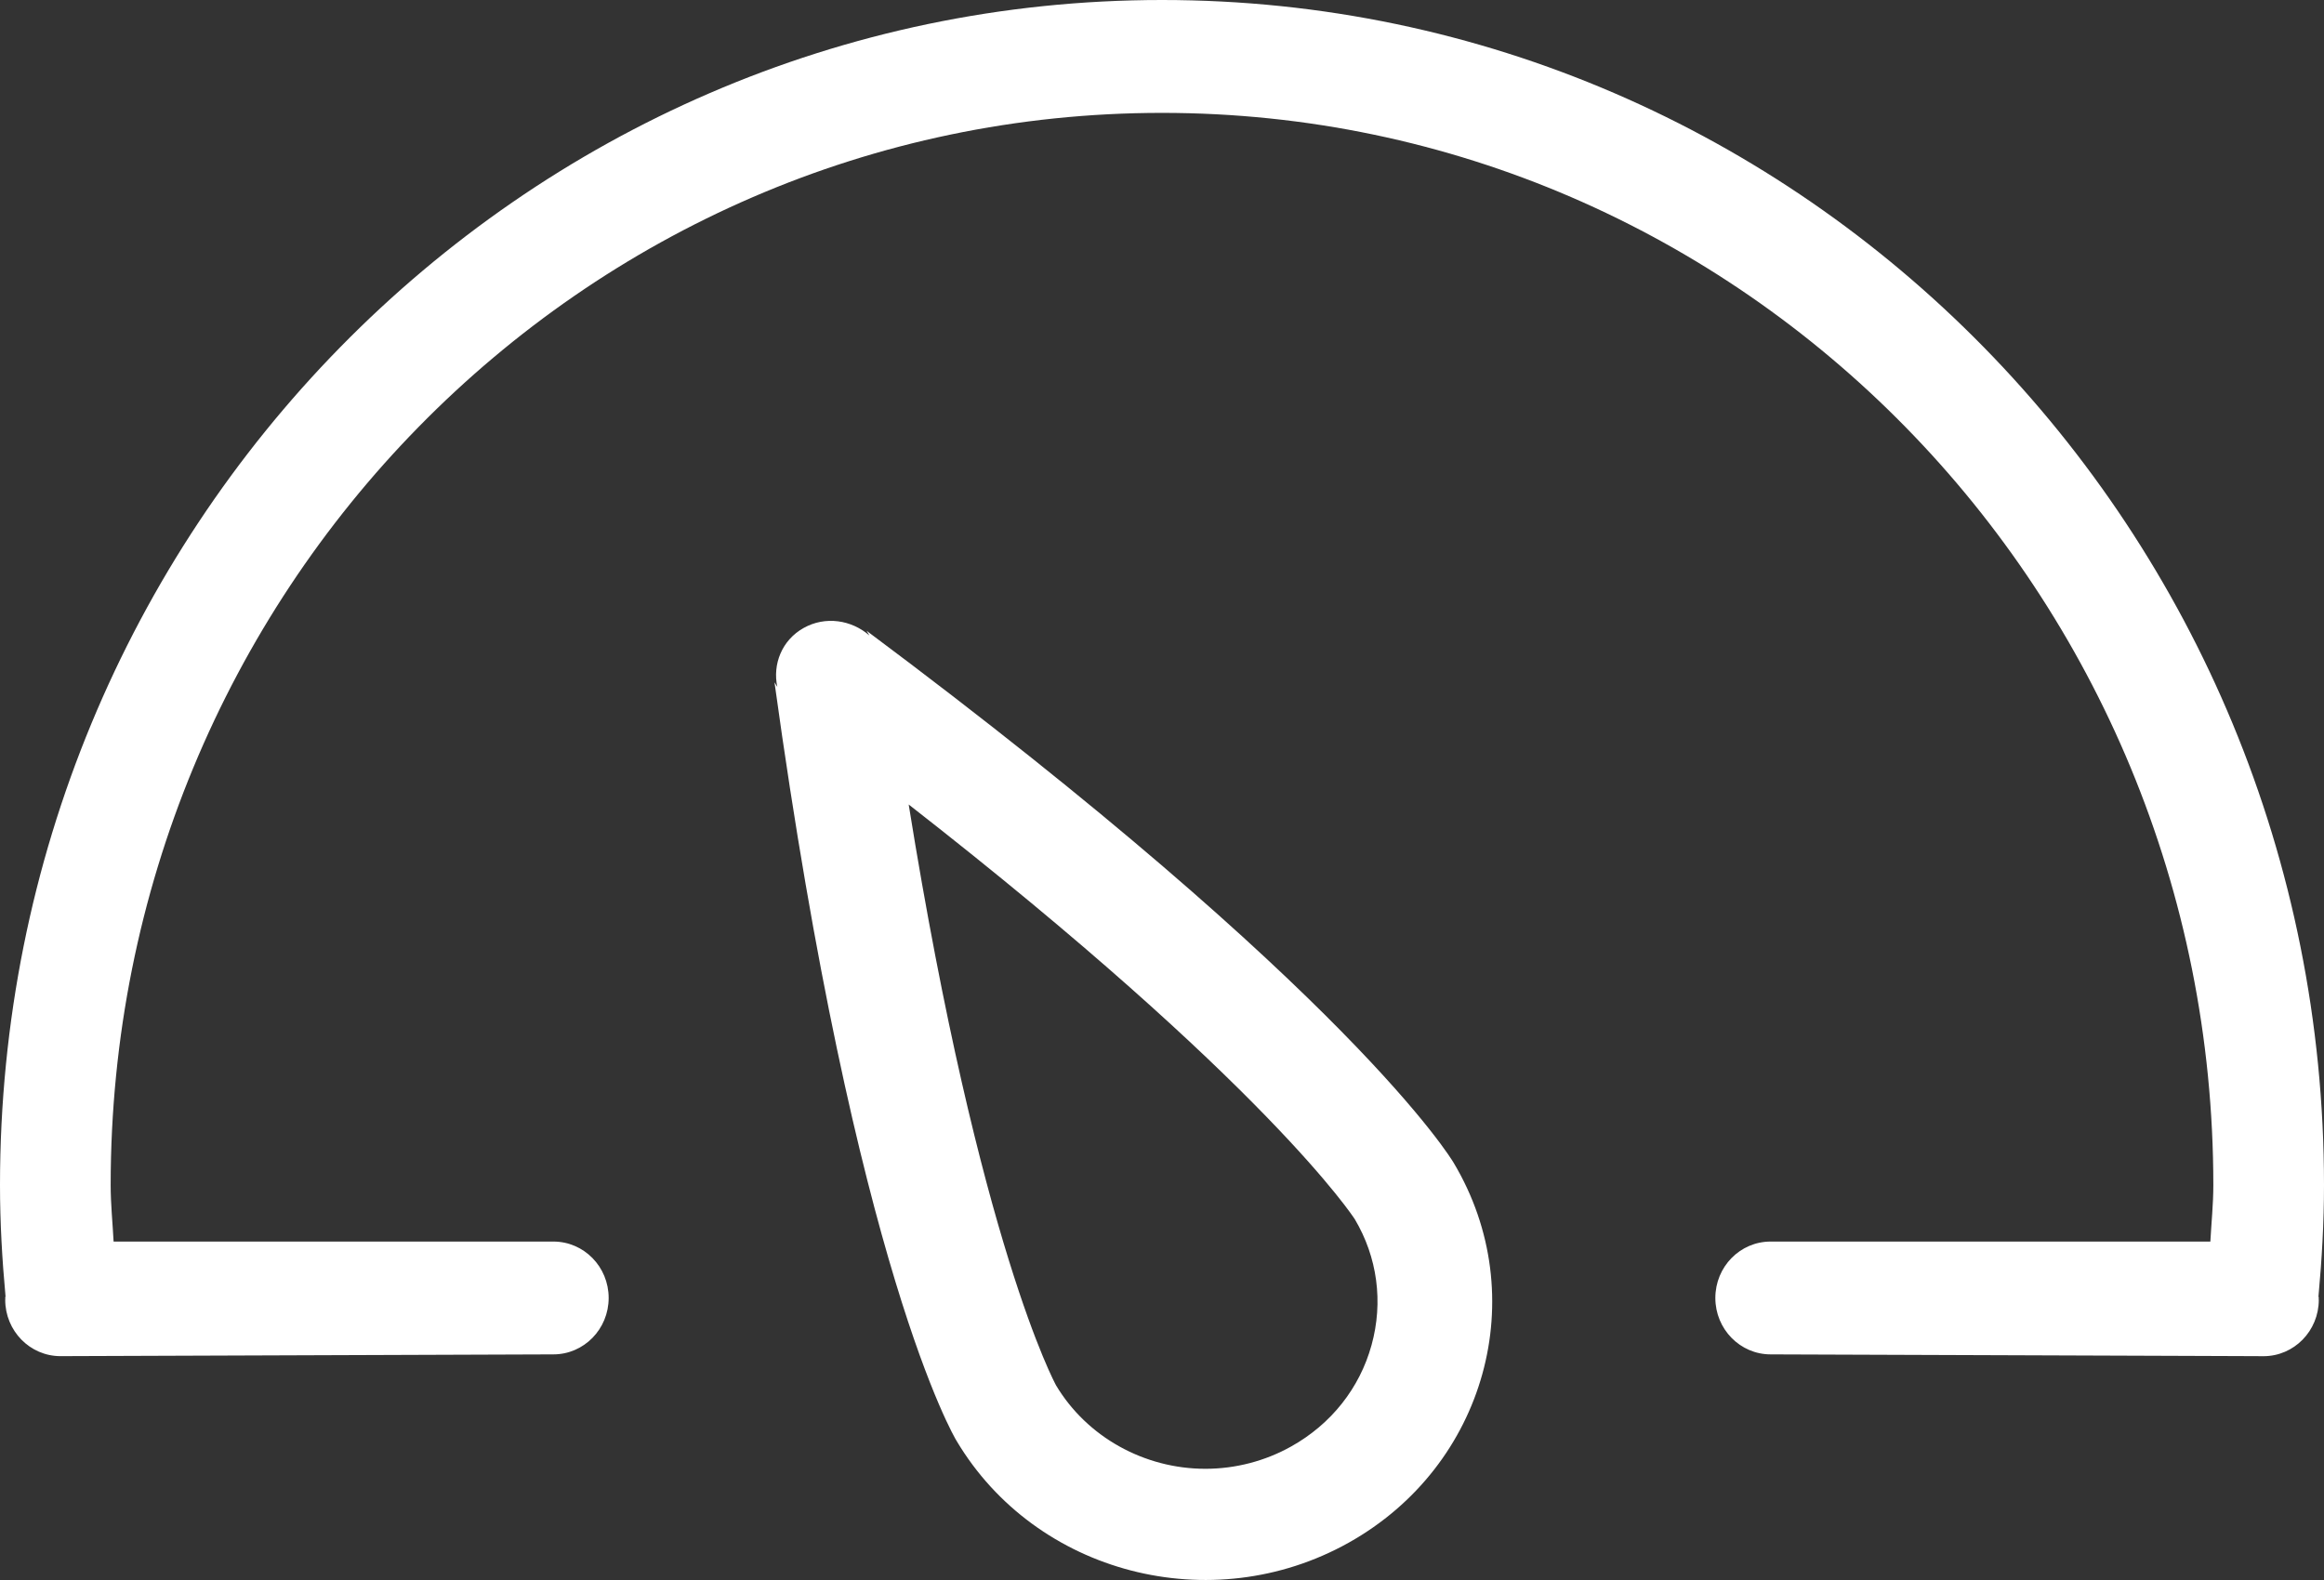 <svg width="50" height="34" viewBox="0 0 50 34" fill="none" xmlns="http://www.w3.org/2000/svg">
<rect x="0" y="0" width="50" height="34" fill="#333333" stroke="none"/>
<path fill-rule="evenodd" clip-rule="evenodd" d="M49.881 27.896C49.881 27.909 49.888 27.919 49.888 27.931C49.888 27.937 49.885 27.943 49.885 27.95C49.886 27.956 49.888 27.962 49.888 27.97C49.888 28.64 49.356 29.184 48.698 29.184C48.715 29.183 38.095 29.145 38.095 29.145C37.437 29.145 36.905 28.601 36.905 27.931C36.905 27.259 37.437 26.717 38.095 26.717H47.555C47.577 26.311 47.619 25.913 47.619 25.502C47.619 12.76 37.492 2.429 25 2.429C12.508 2.429 2.381 12.76 2.381 25.502C2.381 25.913 2.423 26.311 2.444 26.717H11.905C12.563 26.717 13.095 27.259 13.095 27.931C13.095 28.601 12.563 29.145 11.905 29.145C11.905 29.145 1.286 29.183 1.302 29.183C0.644 29.183 0.112 28.639 0.112 27.969C0.112 27.961 0.114 27.955 0.115 27.949C0.115 27.942 0.112 27.936 0.112 27.93C0.112 27.916 0.119 27.907 0.119 27.896C0.046 27.106 0 26.31 0 25.502C0 11.416 11.193 0 25 0C38.807 0 50 11.416 50 25.502C50 26.31 49.954 27.106 49.881 27.896ZM17.289 13.514C17.757 13.251 18.319 13.339 18.705 13.675L18.645 13.574C29.09 21.371 31.237 24.957 31.276 25.024C32.982 27.886 31.968 31.546 29.015 33.198C26.063 34.849 22.286 33.869 20.581 31.007C20.539 30.943 18.41 27.347 16.663 14.683L16.724 14.783C16.618 14.292 16.823 13.775 17.289 13.514ZM22.721 29.812C23.382 30.918 24.613 31.607 25.934 31.607C26.58 31.607 27.219 31.441 27.782 31.125C28.639 30.645 29.252 29.873 29.508 28.946C29.765 28.018 29.633 27.052 29.148 26.236C29.127 26.205 27.276 23.338 19.55 17.312C21.075 26.803 22.708 29.788 22.721 29.812Z" fill="white"/>
</svg>
